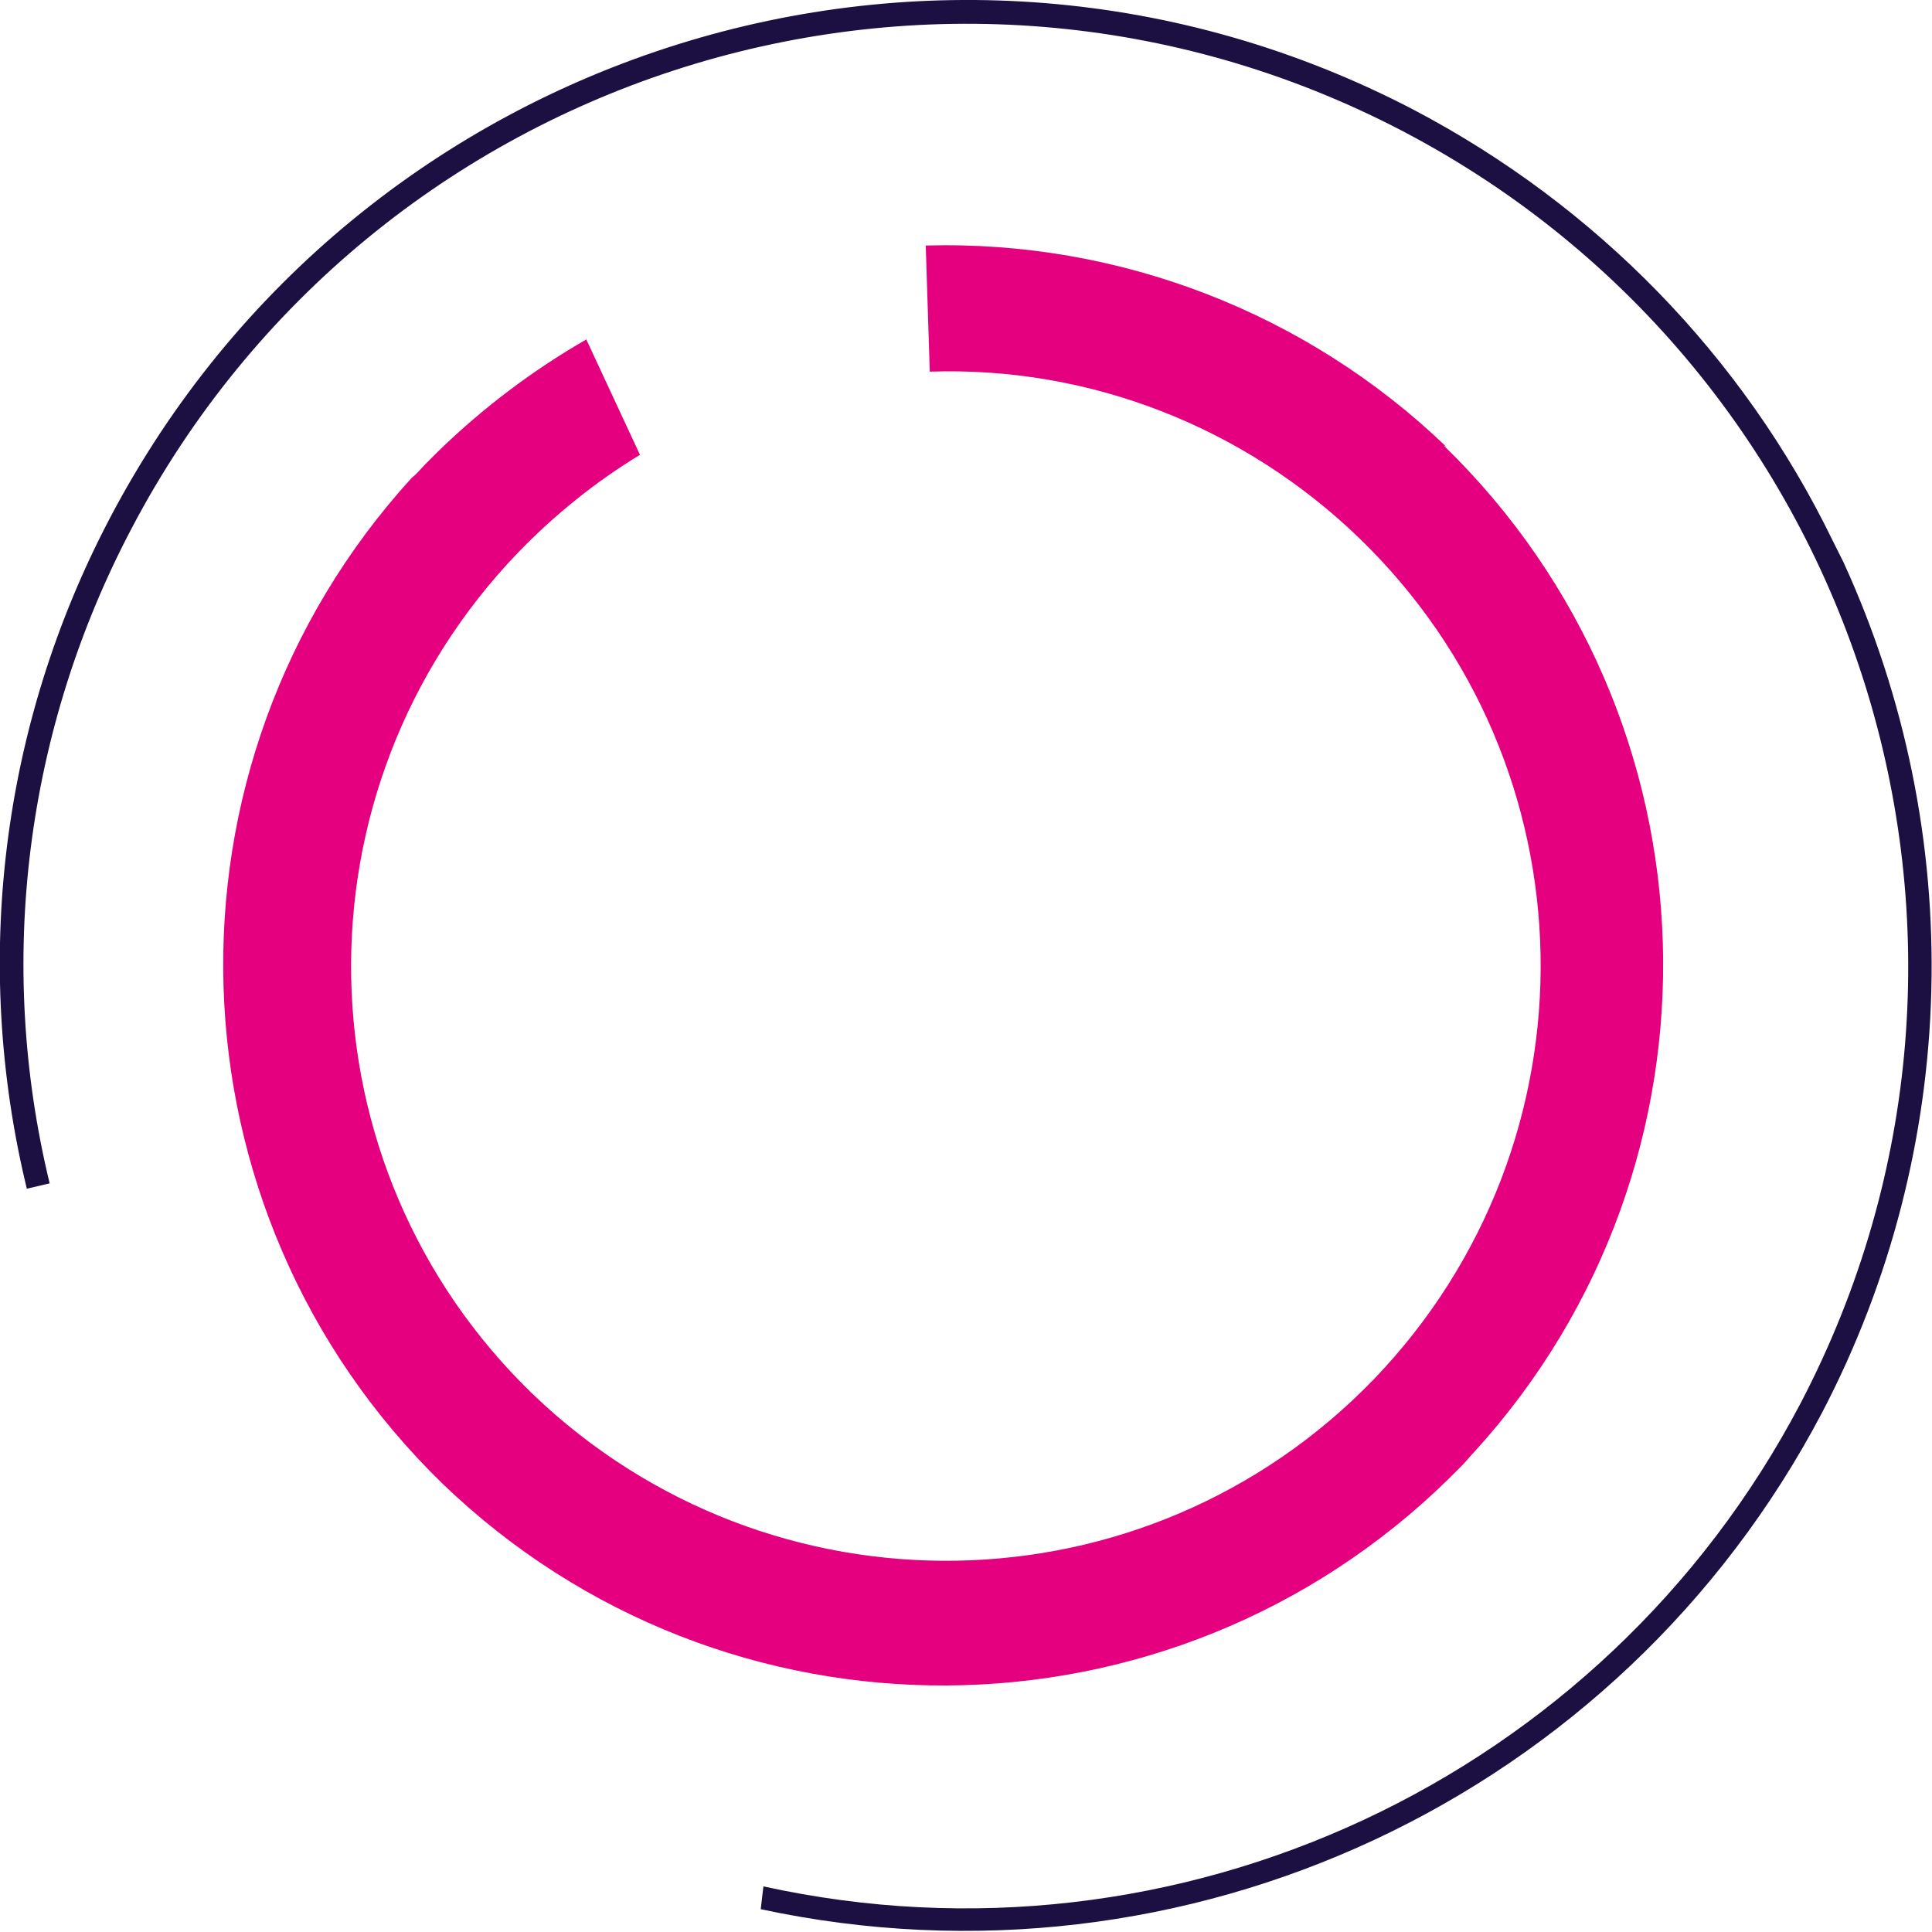 <?xml version="1.0" encoding="UTF-8"?>
<svg id="Layer_2" xmlns="http://www.w3.org/2000/svg" xmlns:xlink="http://www.w3.org/1999/xlink" version="1.1" viewBox="0 0 144 144">
  <!-- Generator: Adobe Illustrator 29.1.0, SVG Export Plug-In . SVG Version: 2.1.0 Build 142)  -->
  <defs>
    <style>
      .st0 {
        fill: none;
      }

      .st1 {
        fill: #e4007e;
      }

      .st2 {
        fill: #1c0f42;
      }

      .st3 {
        clip-path: url(#clippath);
      }
    </style>
    <clipPath id="clippath">
      <rect class="st0" width="144" height="144"/>
    </clipPath>
  </defs>
  <g id="Capa_1">
    <g class="st3">
      <g>
        <path class="st1" d="M107.8,33.3c-10.4-10-24.4-15.4-38.8-15l.3,9.4c11.9-.4,23.4,4.1,32,12.4,17.6,17,18.1,45,1.1,62.7-17,17.6-45,18.1-62.7,1.1-17.6-17-18.1-45-1.1-62.7,2.7-2.8,5.8-5.3,9.1-7.3l-4-8.6c-4,2.3-7.7,5.1-11,8.3-.3.3-.7.7-1,1-.3.3-.6.7-1,1-19.6,21.5-18.6,54.7,2.3,75,21,20.2,54.2,20,75-.4.3-.3.7-.7,1-1s.6-.7.9-1c19.6-21.5,18.6-54.7-2.3-75"/>
        <path class="st2" d="M136.6,40.3c-6.7-13.8-17.7-25-31.2-32.1C70.2-10.2,26.7,3.4,8.2,38.6.1,54-2.1,71.7,2,88.6l1.7-.4c-4-16.5-1.8-33.8,6.1-48.8C27.8,5.1,70.2-8.2,104.6,9.8c34.3,18,47.6,60.4,29.6,94.8-14.7,28-46.4,42.8-77.3,36l-.2,1.7c31.7,6.8,64-8.3,79.1-37,10.3-19.7,10.9-43.1,1.6-63.4"/>
      </g>
    </g>
  </g>
</svg>